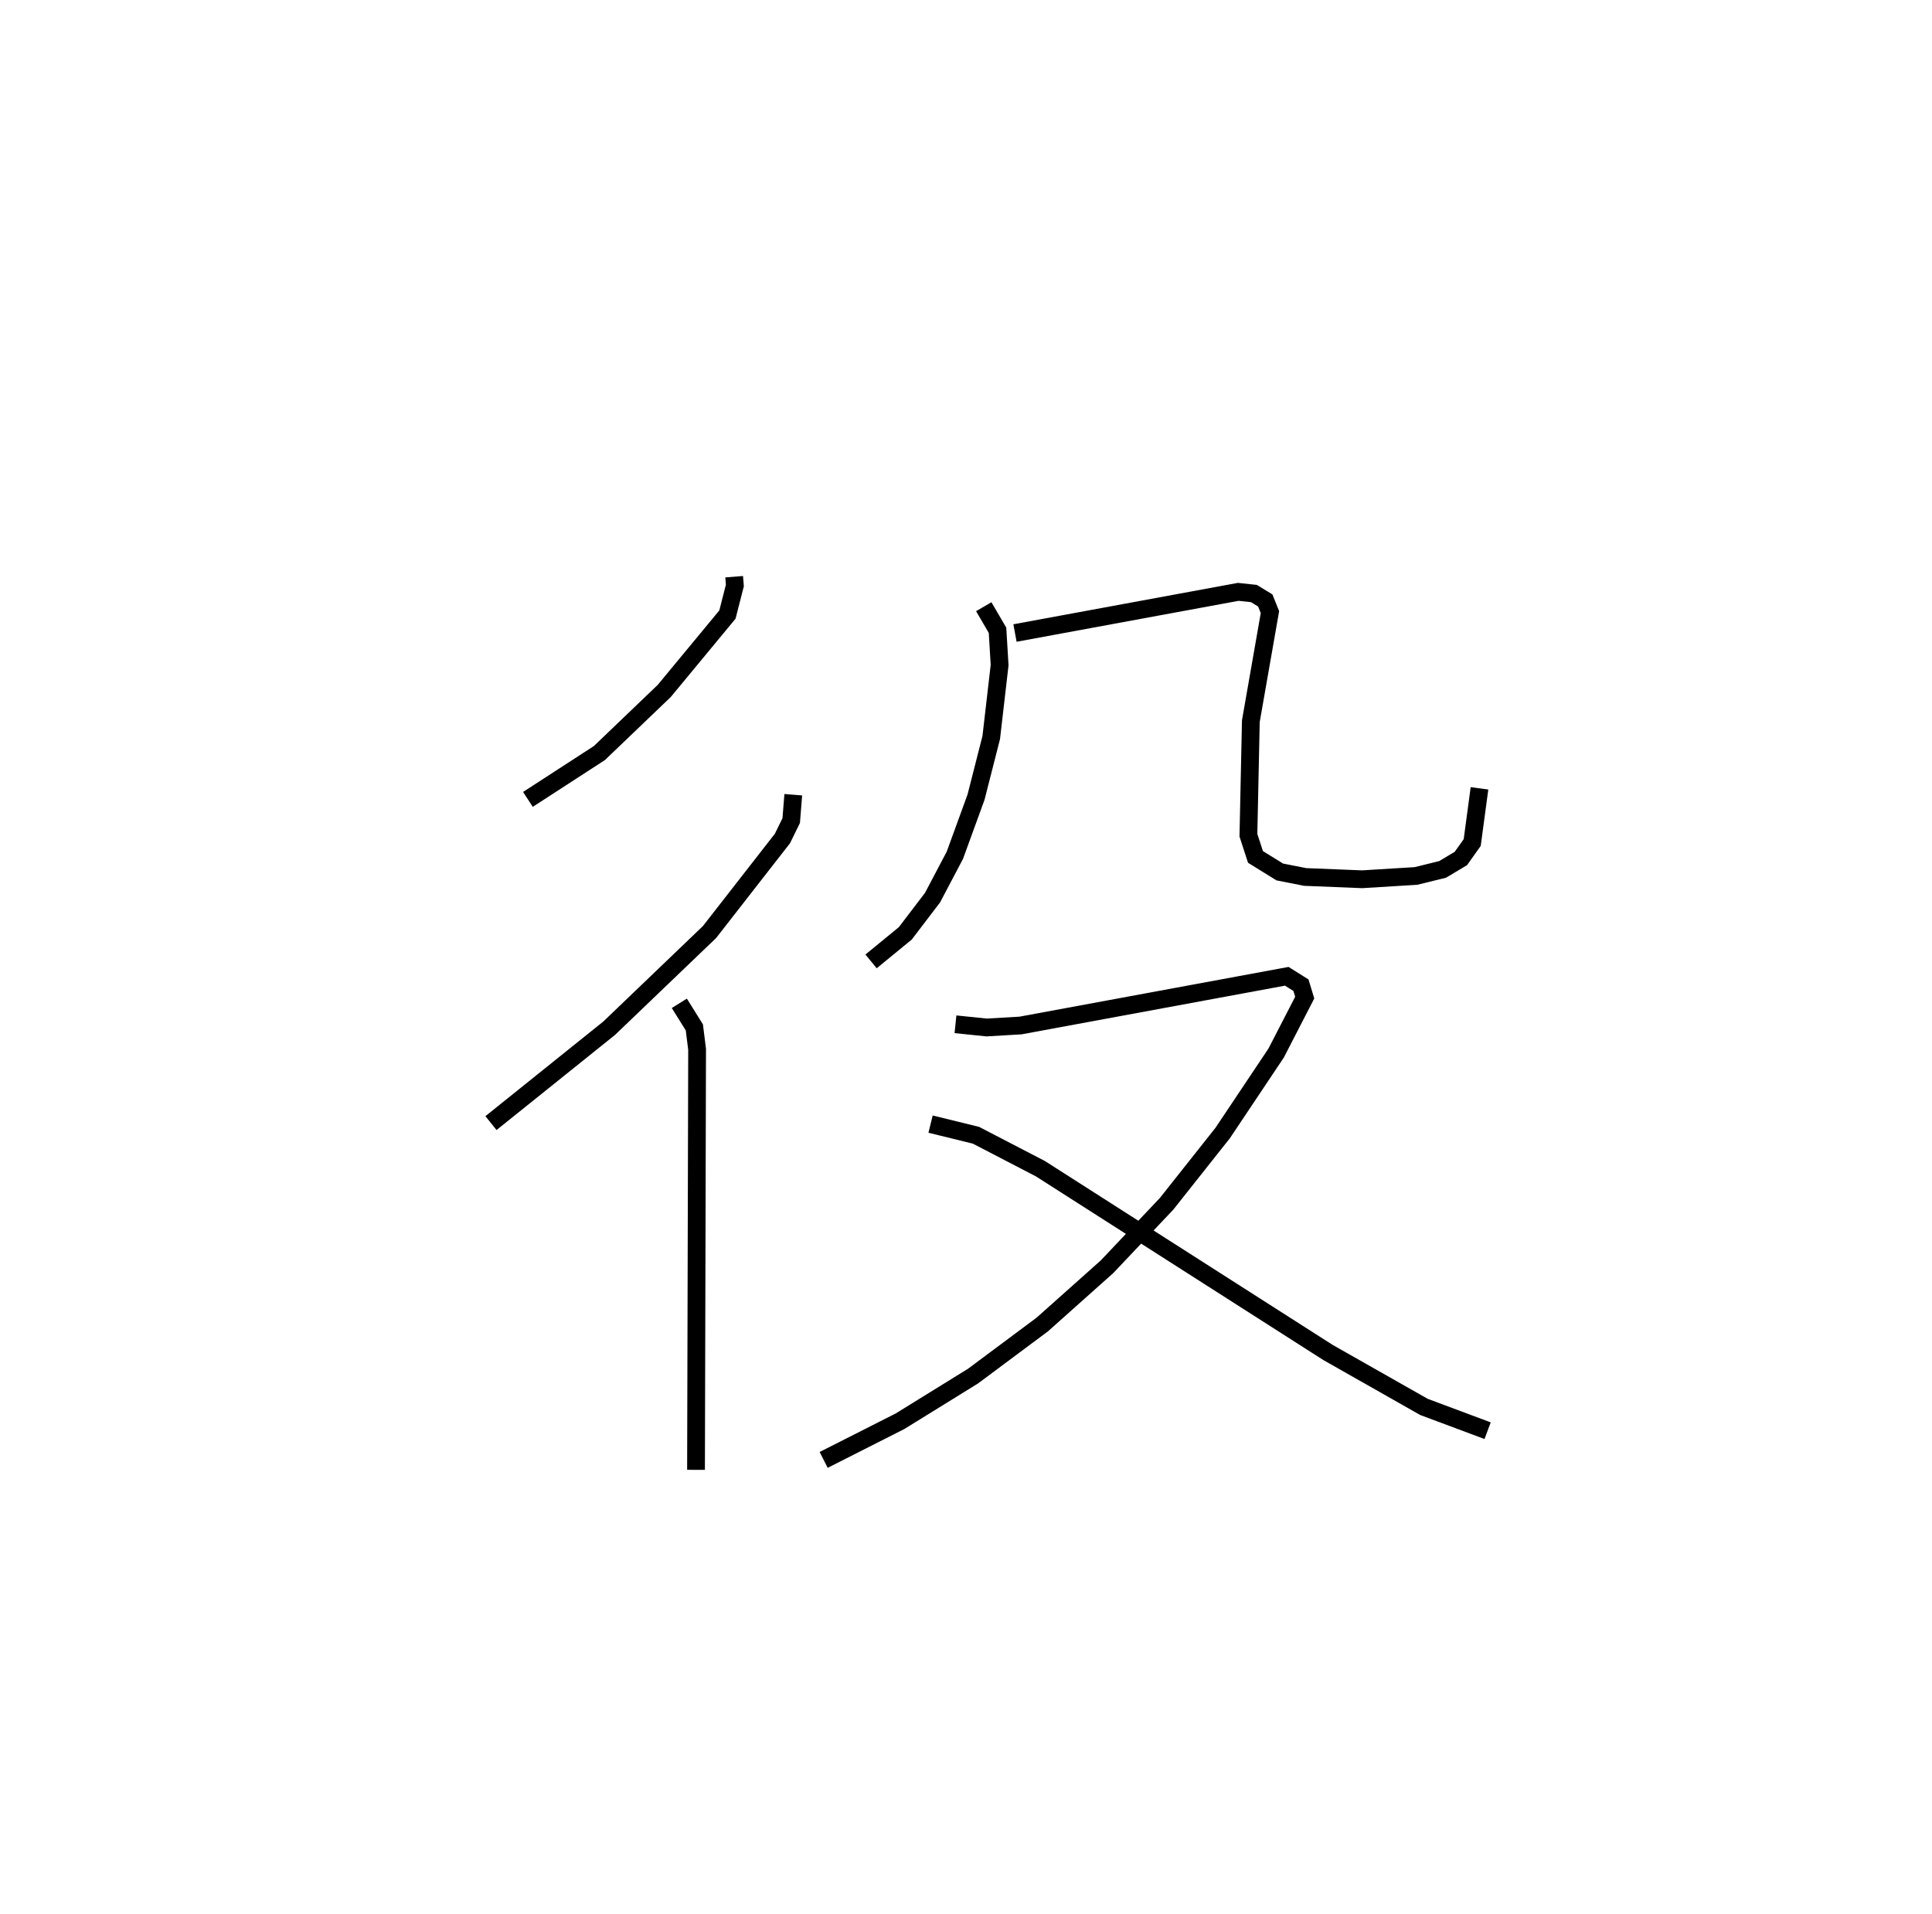 <?xml version="1.0" encoding="utf-8" ?>
<svg baseProfile="full" height="107.691" version="1.1" width="108.68" xmlns="http://www.w3.org/2000/svg" xmlns:ev="http://www.w3.org/2001/xml-events" xmlns:xlink="http://www.w3.org/1999/xlink"><defs /><rect fill="white" height="107.691" width="108.68" x="0" y="0" /><path d="M25,25 m0.0,0.0 m16.299,7.445 l0.039,0.495 -0.418,1.635 l-3.553,4.296 -3.648,3.494 l-4.022,2.609 m14.927,-0.263 l-0.116,1.454 -0.494,1.009 l-4.102,5.262 -5.641,5.408 l-6.652,5.341 m10.595,-6.739 l0.846,1.356 0.154,1.235 l-0.061,23.655 m16.186,-48.559 l0.774,1.326 0.118,1.959 l-0.471,4.075 -0.855,3.353 l-1.192,3.273 -1.255,2.381 l-1.531,2.009 -1.927,1.579 m8.096,-18.474 l12.557,-2.316 0.883,0.094 l0.639,0.39 0.263,0.655 l-1.074,6.133 -0.137,6.419 l0.397,1.221 1.368,0.847 l1.427,0.281 3.203,0.129 l3.032,-0.186 1.498,-0.369 l1.027,-0.614 0.637,-0.896 l0.41,-3.051 m-29.477,13.274 l1.753,0.181 1.908,-0.112 l14.975,-2.768 0.798,0.501 l0.212,0.698 -1.608,3.12 l-3.01,4.502 -3.148,3.973 l-3.351,3.543 -3.645,3.252 l-3.896,2.903 -4.105,2.539 l-4.298,2.177 m6.014,-18.892 l2.556,0.628 3.625,1.882 l16.169,10.334 5.407,3.068 l3.578,1.336 " fill="none" stroke="black" stroke-width="1" /></svg>